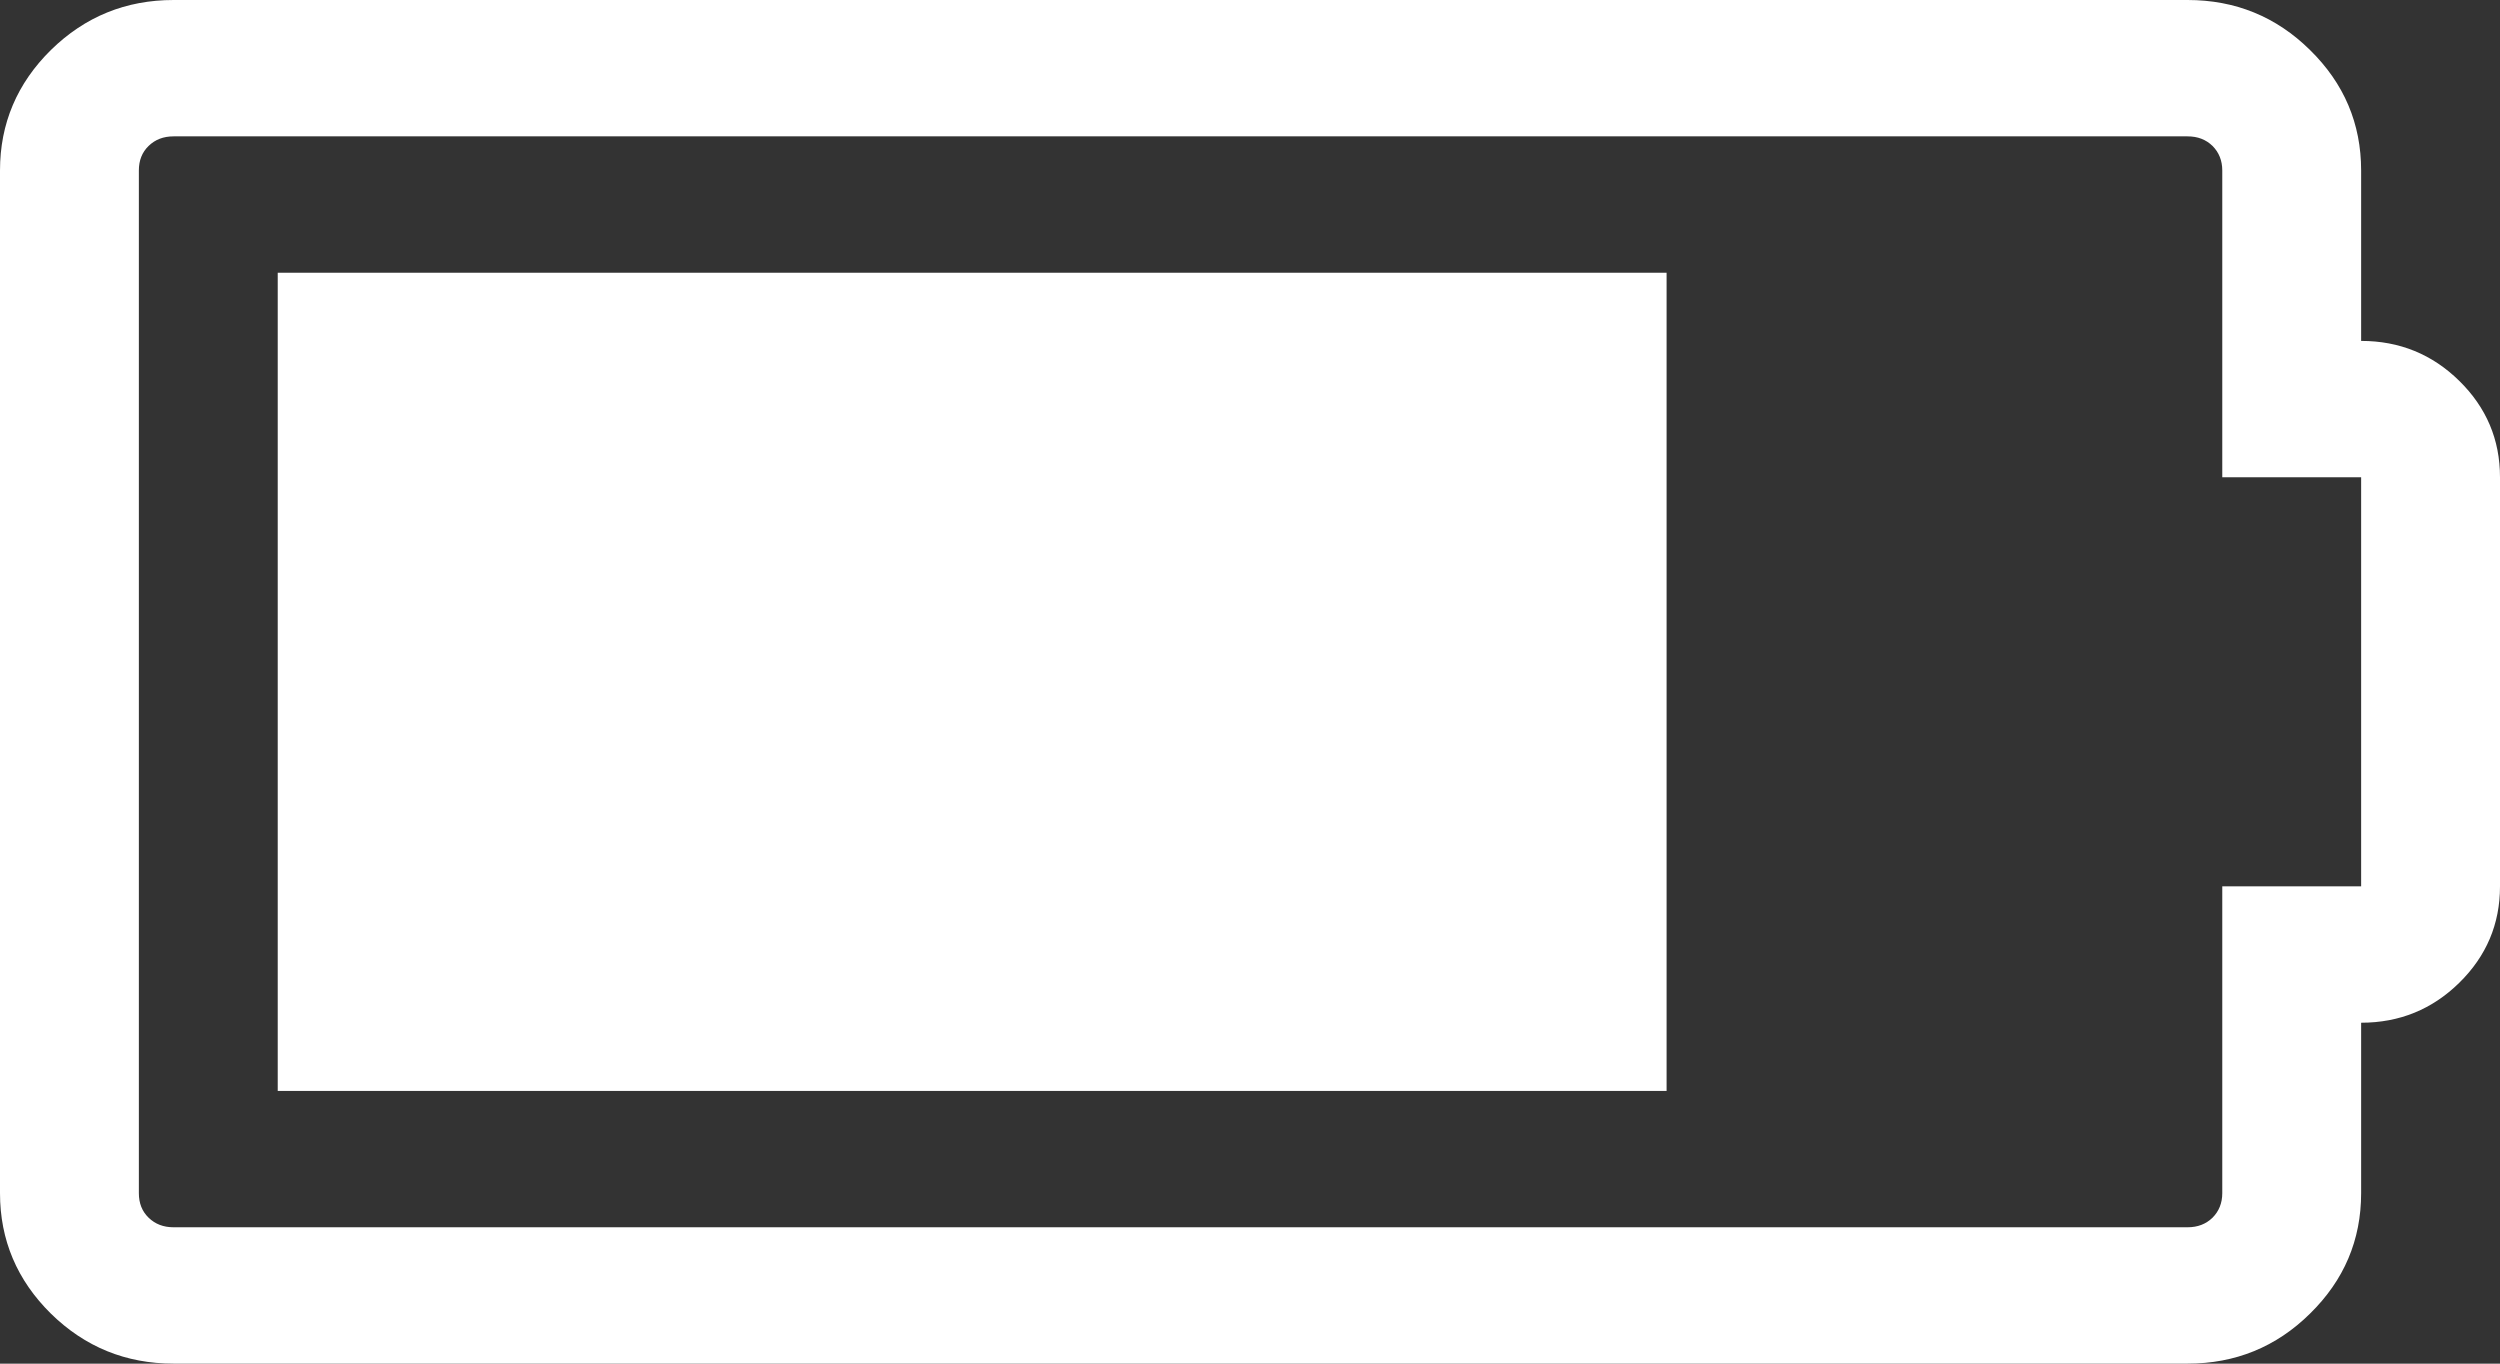 ﻿<?xml version="1.0" encoding="utf-8"?>
<svg version="1.1" xmlns:xlink="http://www.w3.org/1999/xlink" width="11px" height="6px" xmlns="http://www.w3.org/2000/svg">
  <rect width="100%" height="100%" fill="#333333" stroke="none"/>
  <g transform="matrix(1 0 0 1 -567 -5289 )">
    <path d="M 7.333 4.8  L 1.222 4.8  L 1.222 1.2  L 7.333 1.2  L 7.333 4.8  Z M 10.389 0.75  L 10.389 1.5  C 10.558 1.5  10.702 1.559  10.821 1.676  C 10.94 1.793  11 1.934  11 2.1  L 11 3.9  C 11 4.066  10.94 4.207  10.821 4.324  C 10.702 4.441  10.558 4.5  10.389 4.5  L 10.389 5.25  C 10.389 5.456  10.314 5.633  10.164 5.78  C 10.015 5.927  9.835 6  9.625 6  L 0.764 6  C 0.554 6  0.374 5.927  0.224 5.78  C 0.075 5.633  0 5.456  0 5.25  L 0 0.75  C 0 0.544  0.075 0.367  0.224 0.22  C 0.374 0.073  0.554 0  0.764 0  L 9.625 0  C 9.835 0  10.015 0.073  10.164 0.22  C 10.314 0.367  10.389 0.544  10.389 0.75  Z M 9.778 3.9  L 10.389 3.9  L 10.389 2.1  L 9.778 2.1  L 9.778 0.75  C 9.778 0.706  9.763 0.67  9.735 0.642  C 9.706 0.614  9.67 0.6  9.625 0.6  L 0.764 0.6  C 0.719 0.6  0.683 0.614  0.654 0.642  C 0.625 0.67  0.611 0.706  0.611 0.75  L 0.611 5.25  C 0.611 5.294  0.625 5.33  0.654 5.358  C 0.683 5.386  0.719 5.4  0.764 5.4  L 9.625 5.4  C 9.67 5.4  9.706 5.386  9.735 5.358  C 9.763 5.33  9.778 5.294  9.778 5.25  L 9.778 3.9  Z " fill-rule="nonzero" fill="#ffffff" stroke="none" transform="matrix(1 0 0 1 567 5289 )" />
  </g>
</svg>